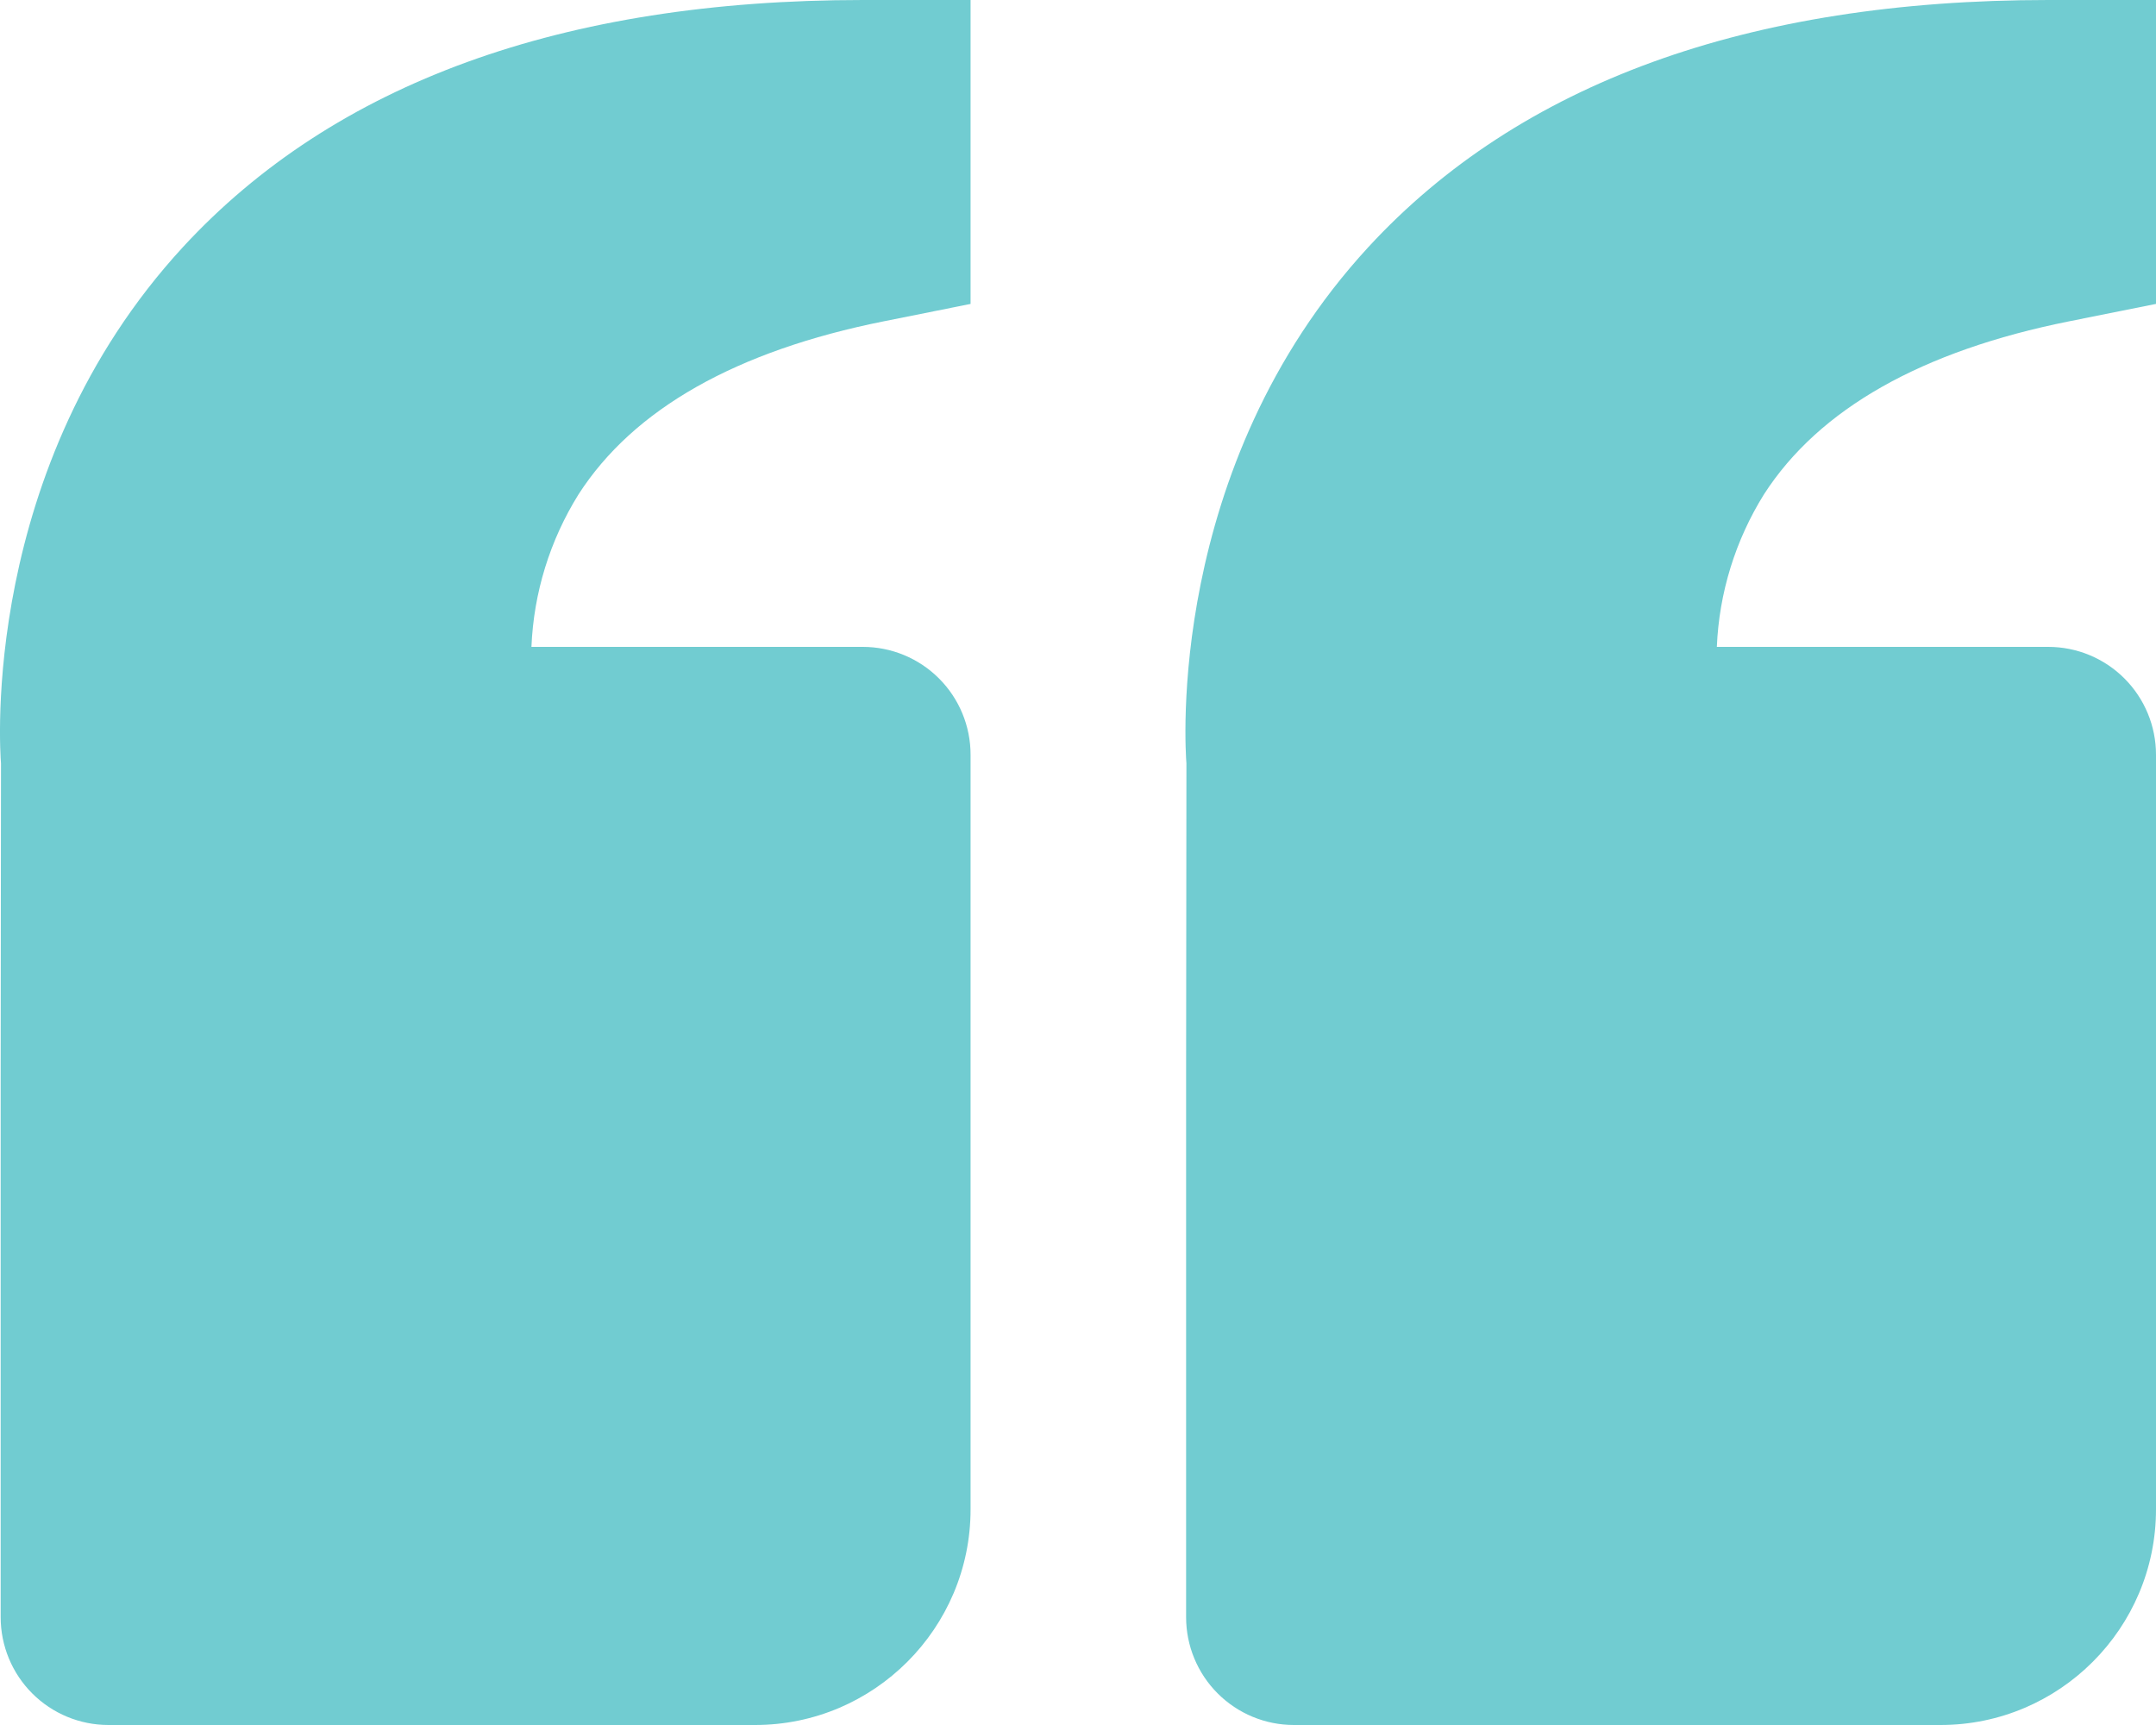 <svg width="100" height="80" viewBox="0 0 100 80" fill="rgb(113,204,209)" xmlns="http://www.w3.org/2000/svg">
<path d="M8.484 11.46C15.497 3.855 26.108 0 40.019 0H45.017V14.095L40.998 14.9C34.151 16.27 29.387 18.965 26.838 22.92C25.508 25.051 24.753 27.49 24.649 30H40.019C41.344 30 42.616 30.527 43.553 31.465C44.491 32.402 45.017 33.674 45.017 35V70C45.017 75.515 40.534 80 35.02 80H5.03C3.704 80 2.433 79.473 1.495 78.535C0.558 77.598 0.031 76.326 0.031 75V50L0.046 35.405C0.001 34.85 -0.948 21.7 8.484 11.46ZM90.003 80H60.013C58.687 80 57.416 79.473 56.478 78.535C55.541 77.598 55.014 76.326 55.014 75V50L55.029 35.405C54.984 34.85 54.034 21.7 63.467 11.46C70.479 3.855 81.091 0 95.002 0H100V14.095L95.981 14.9C89.133 16.27 84.37 18.965 81.821 22.92C80.491 25.051 79.736 27.49 79.631 30H95.002C96.327 30 97.599 30.527 98.536 31.465C99.473 32.402 100 33.674 100 35V70C100 75.515 95.516 80 90.003 80Z" fill="rgb(113,204,209)"/>
</svg>
